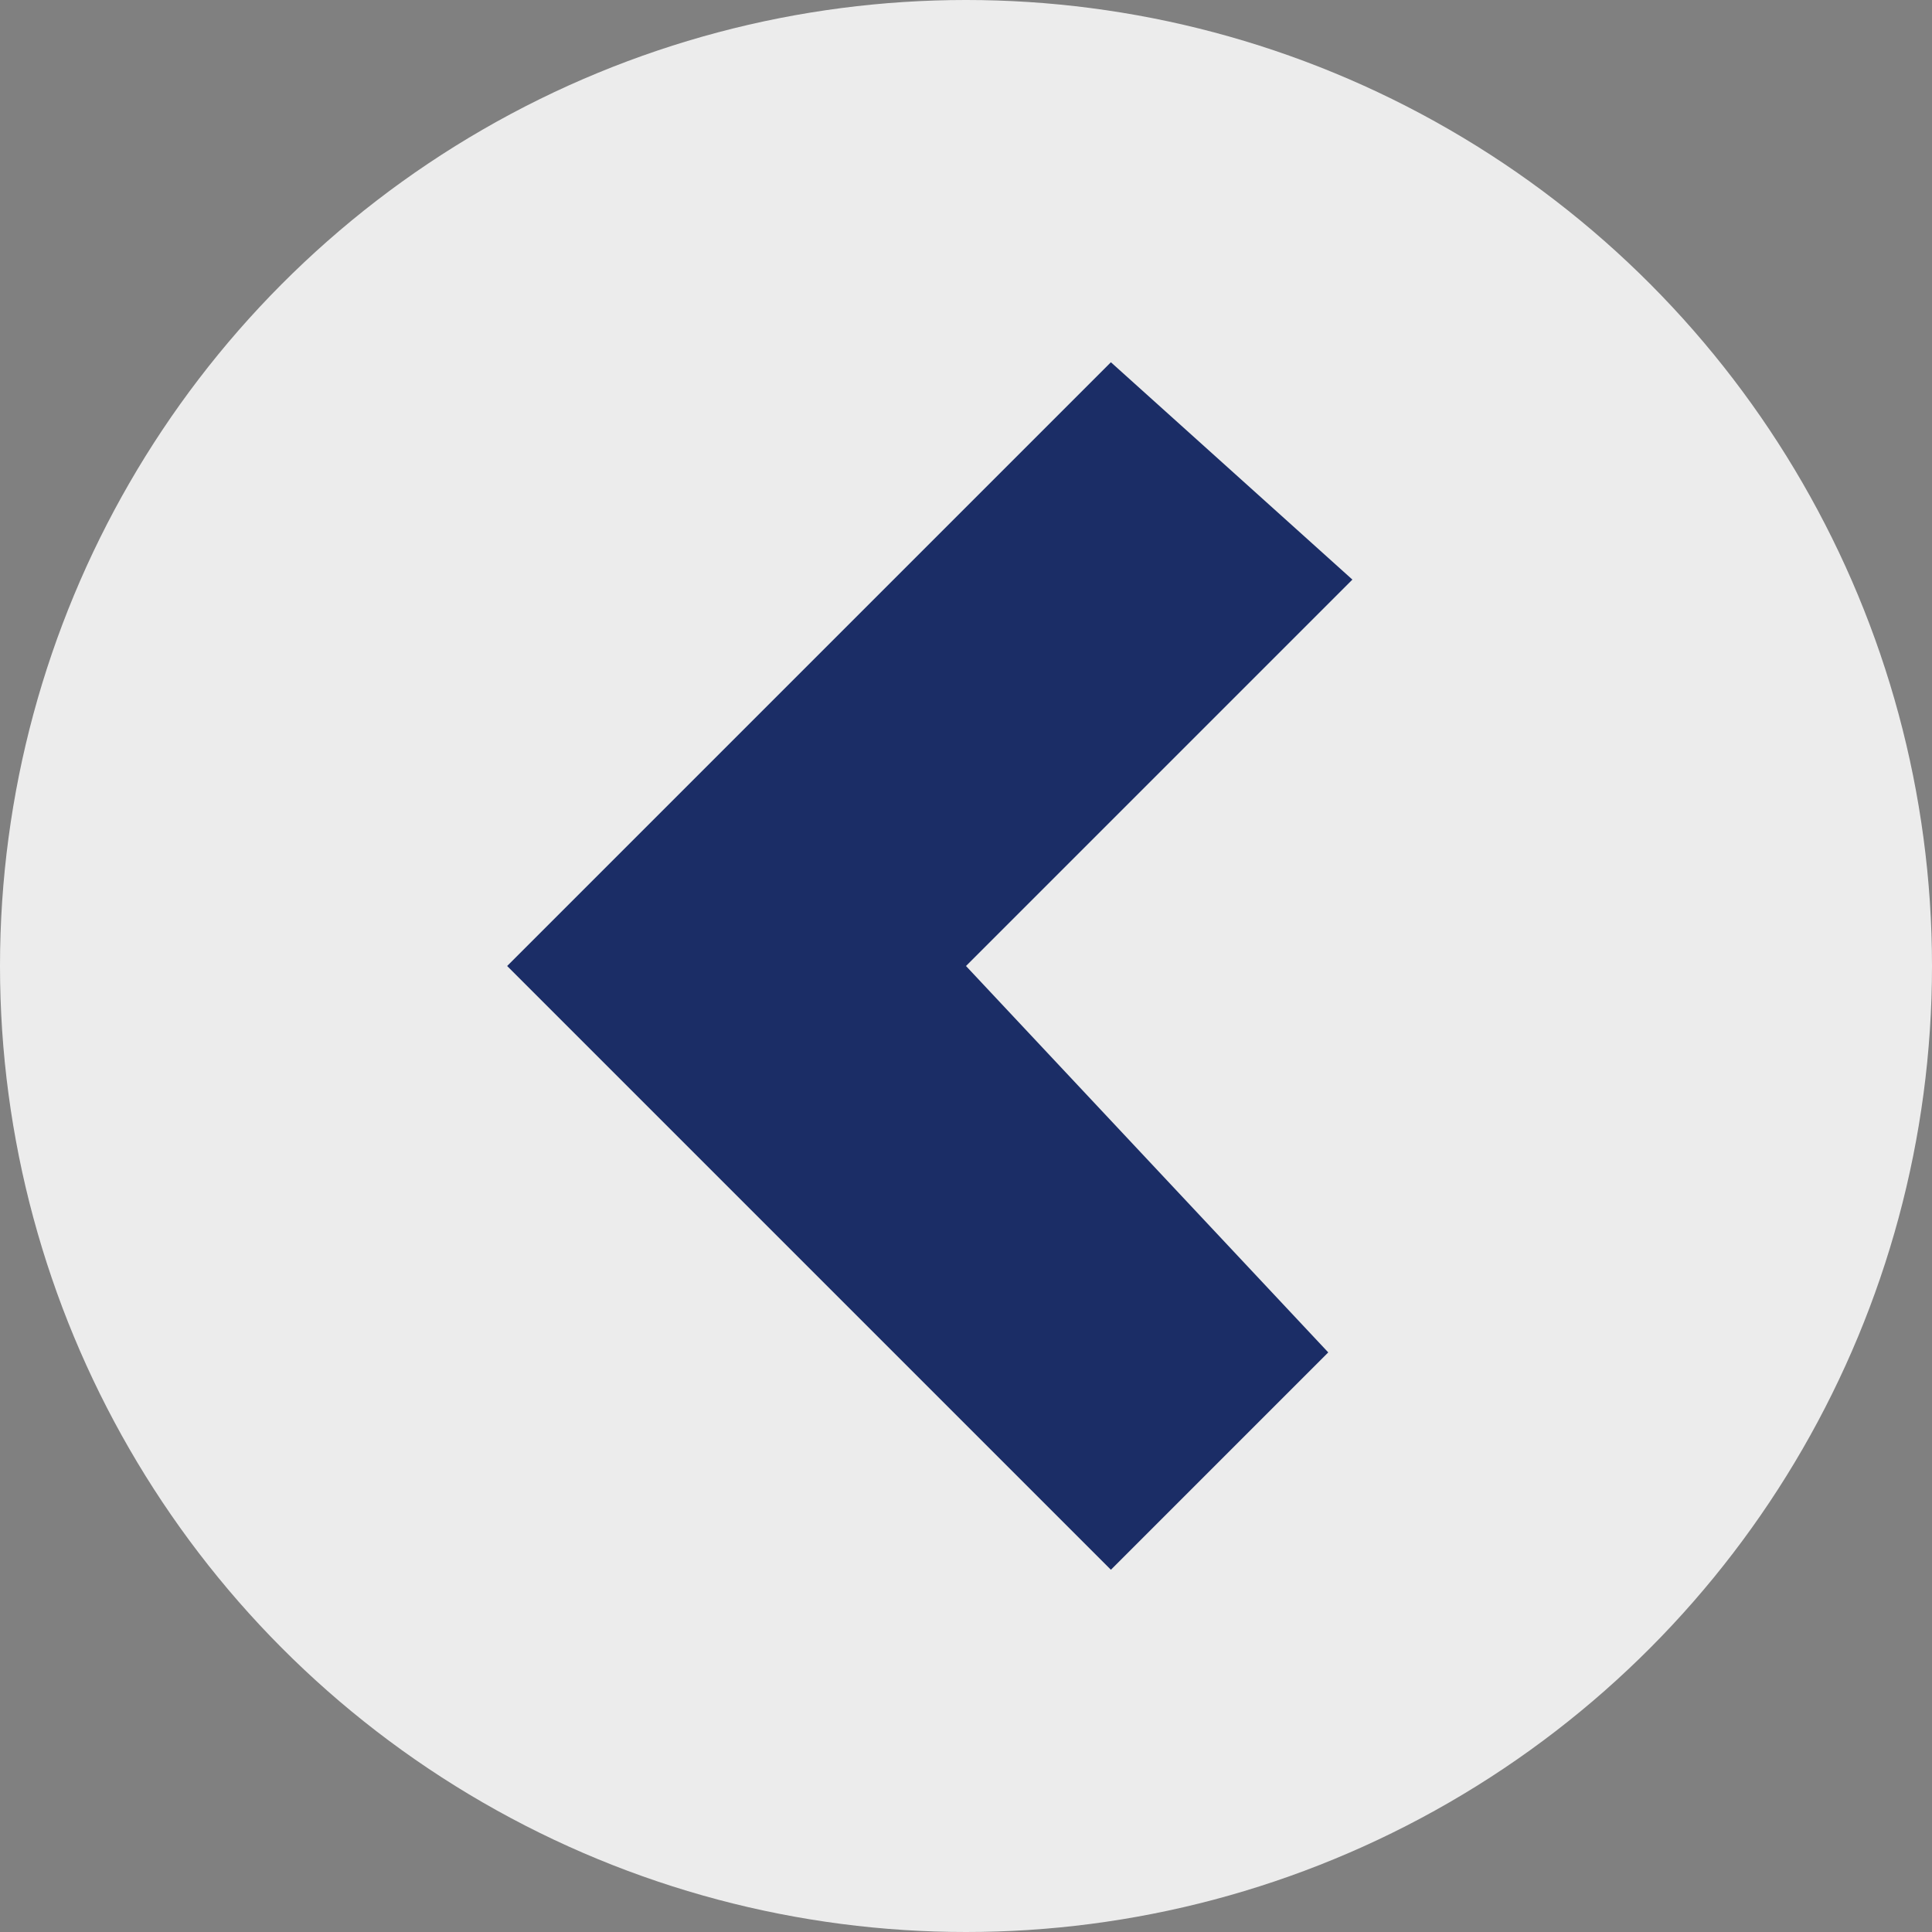 <?xml version="1.0" encoding="utf-8"?>
<!-- Generator: Adobe Illustrator 27.2.0, SVG Export Plug-In . SVG Version: 6.00 Build 0)  -->
<svg version="1.1" id="Layer_1" xmlns="http://www.w3.org/2000/svg" xmlns:xlink="http://www.w3.org/1999/xlink" x="0px" y="0px"
	 viewBox="0 0 8 8" style="enable-background:new 0 0 8 8;" xml:space="preserve">
<rect x="0" y="0" width="8" height="8" fill="#808080" stroke="none"/>
<style type="text/css">
	.st0{opacity:0.85;}
	.st1{fill:#FFFFFF;}
	.st2{fill:#091F61;}
</style>
<g class="st0">
	<circle class="st1" cx="4" cy="4" r="4"/>
	<path class="st2" d="M4.6,6.5l0.9-0.9L4,4l1.6-1.6l-1-0.9L2.1,4L4.6,6.5z"/>
</g>
</svg>
